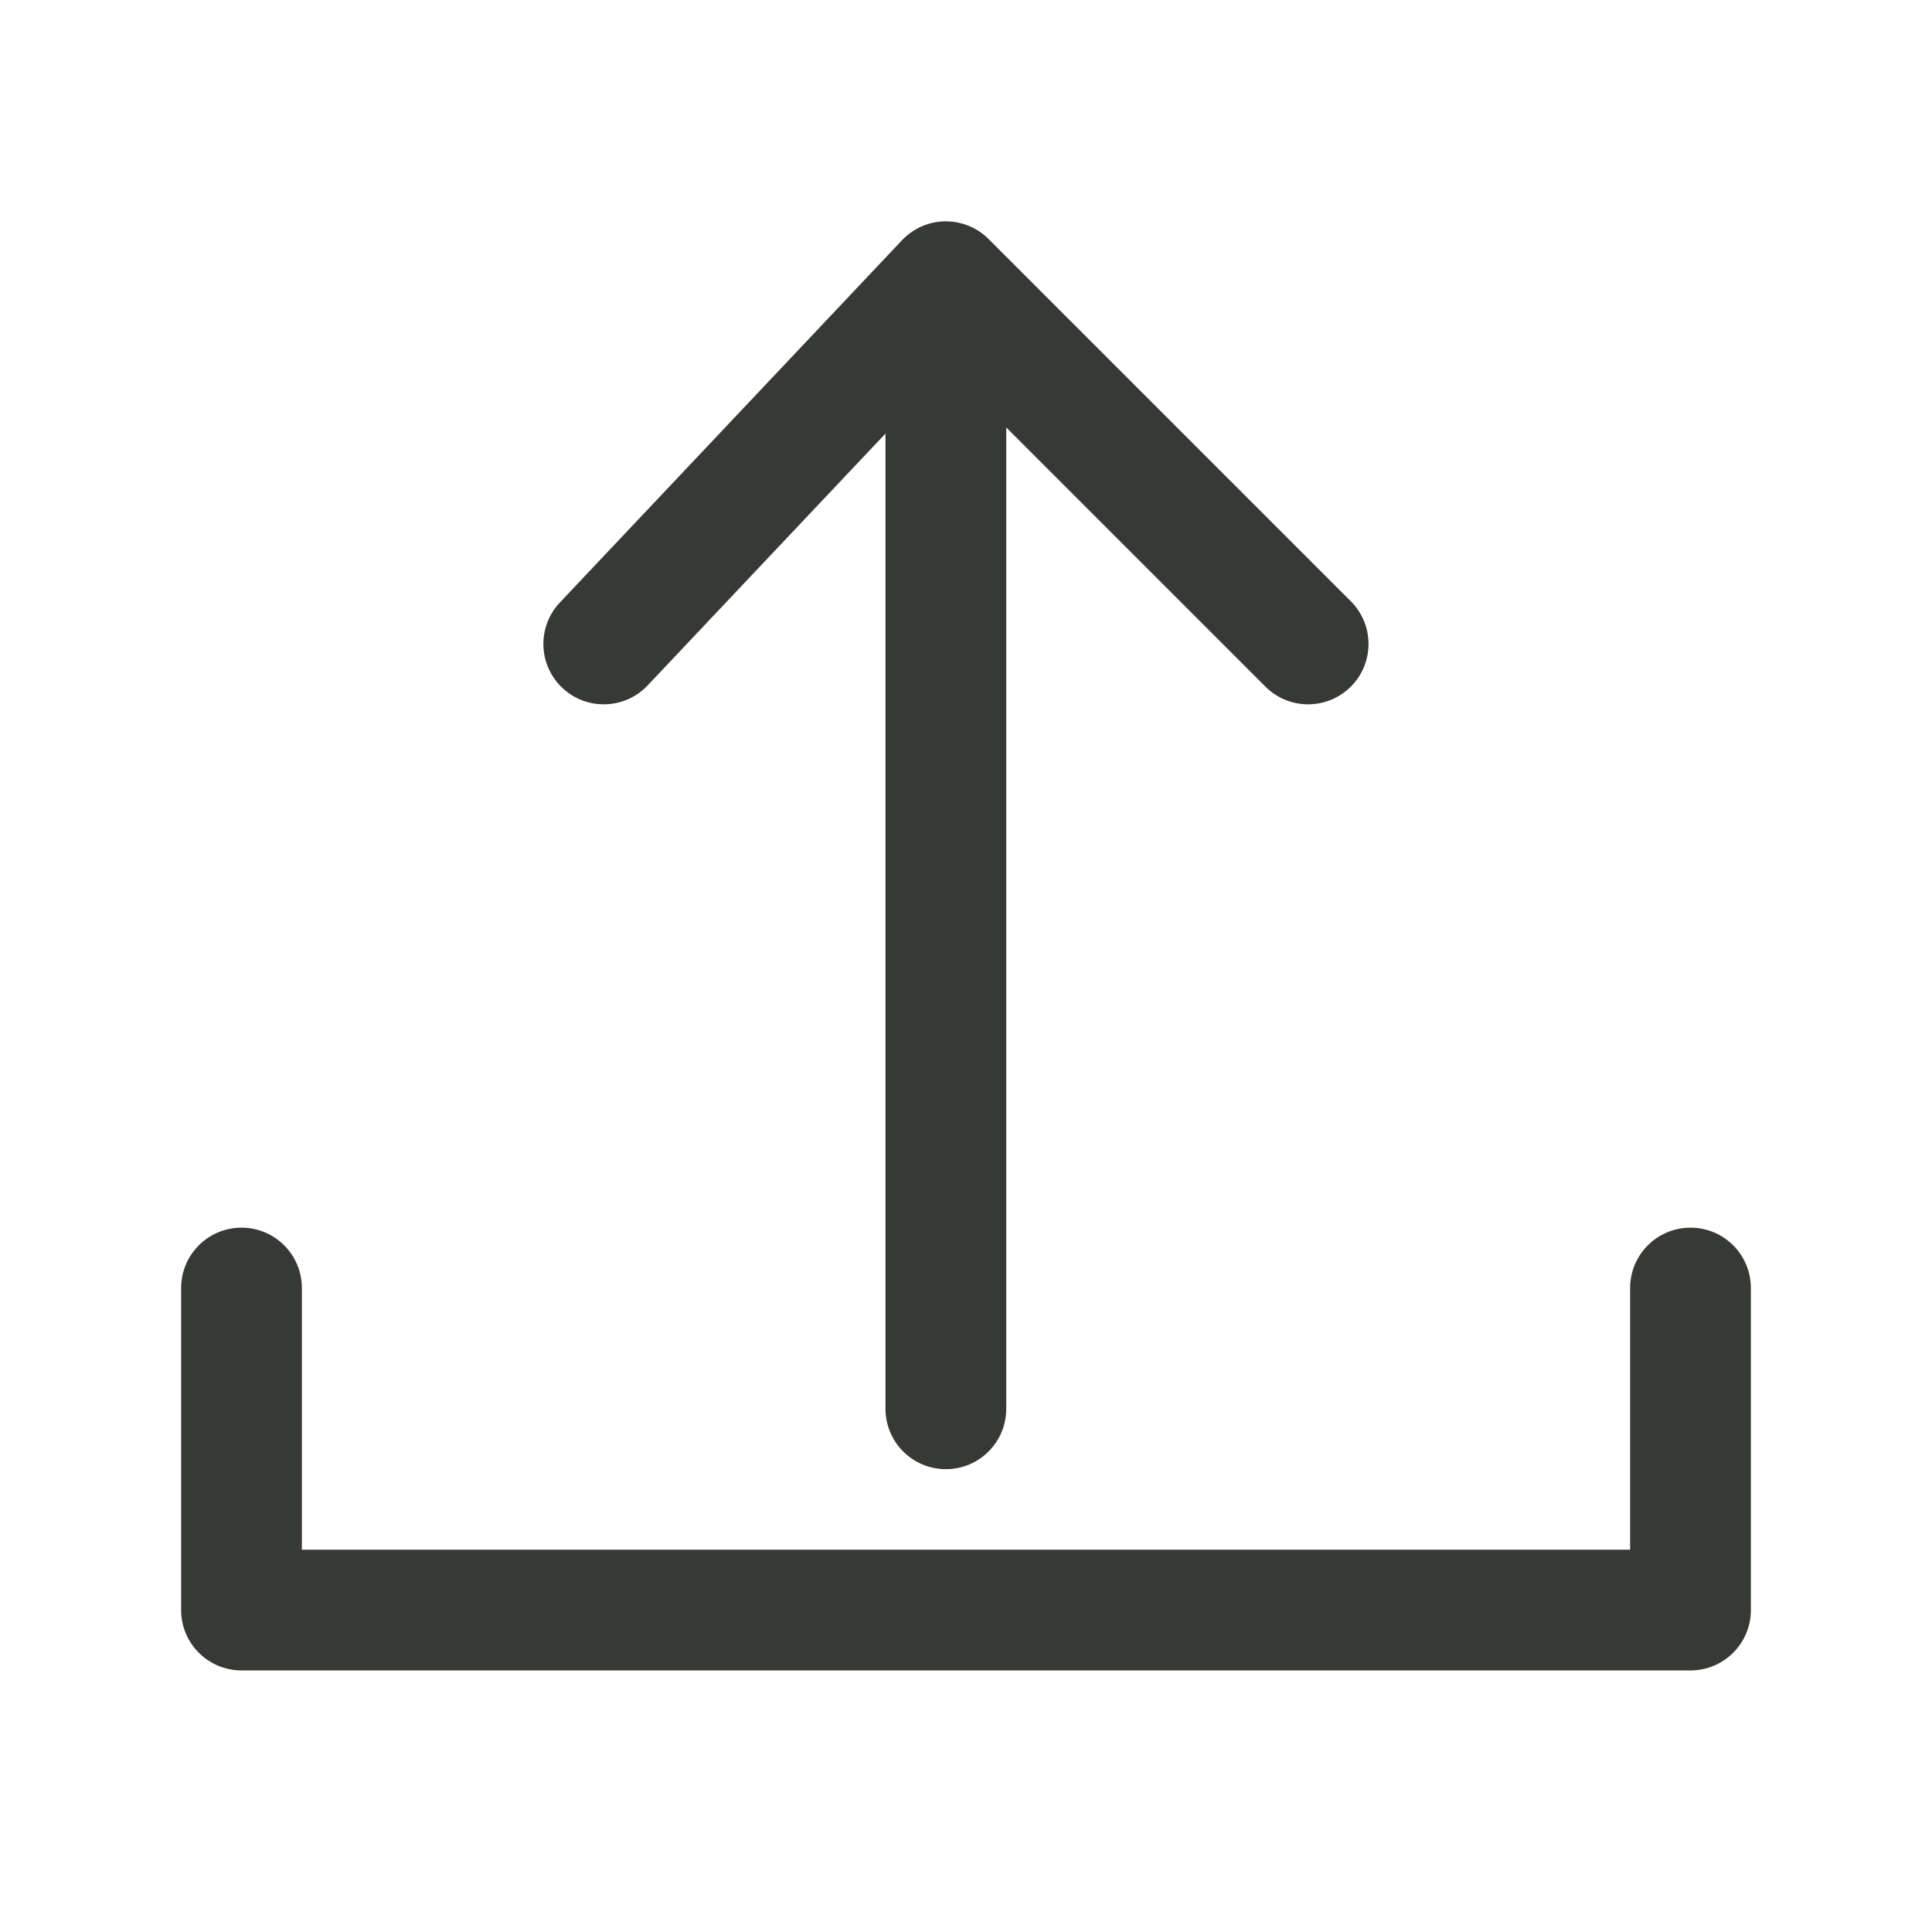 <svg width="64" height="64" viewBox="0 0 64 64" fill="none" xmlns="http://www.w3.org/2000/svg">
<path fill-rule="evenodd" clip-rule="evenodd" d="M31.333 48.668C30.229 48.668 29.333 47.773 29.333 46.668L29.333 10.668C29.333 9.563 30.229 8.668 31.333 8.668C32.438 8.668 33.333 9.563 33.333 10.668L33.333 46.668C33.333 47.773 32.438 48.668 31.333 48.668Z" fill="#373935"/>
<path fill-rule="evenodd" clip-rule="evenodd" d="M8 40.668C9.105 40.668 10 41.563 10 42.668V51.335L54 51.335V42.668C54 41.563 54.895 40.668 56 40.668C57.105 40.668 58 41.563 58 42.668V53.335C58 54.439 57.105 55.335 56 55.335L8 55.335C6.895 55.335 6 54.439 6 53.335L6 42.668C6 41.563 6.895 40.668 8 40.668Z" fill="#373935"/>
<path fill-rule="evenodd" clip-rule="evenodd" d="M18.627 22.786C17.824 22.028 17.788 20.762 18.546 19.959L29.879 7.959C30.25 7.566 30.764 7.34 31.305 7.332C31.845 7.325 32.365 7.536 32.748 7.918L44.748 19.918C45.529 20.699 45.529 21.965 44.748 22.746C43.966 23.527 42.7 23.527 41.919 22.746L31.374 12.201L21.454 22.705C20.695 23.508 19.43 23.544 18.627 22.786Z" fill="#373935"/>
</svg>
